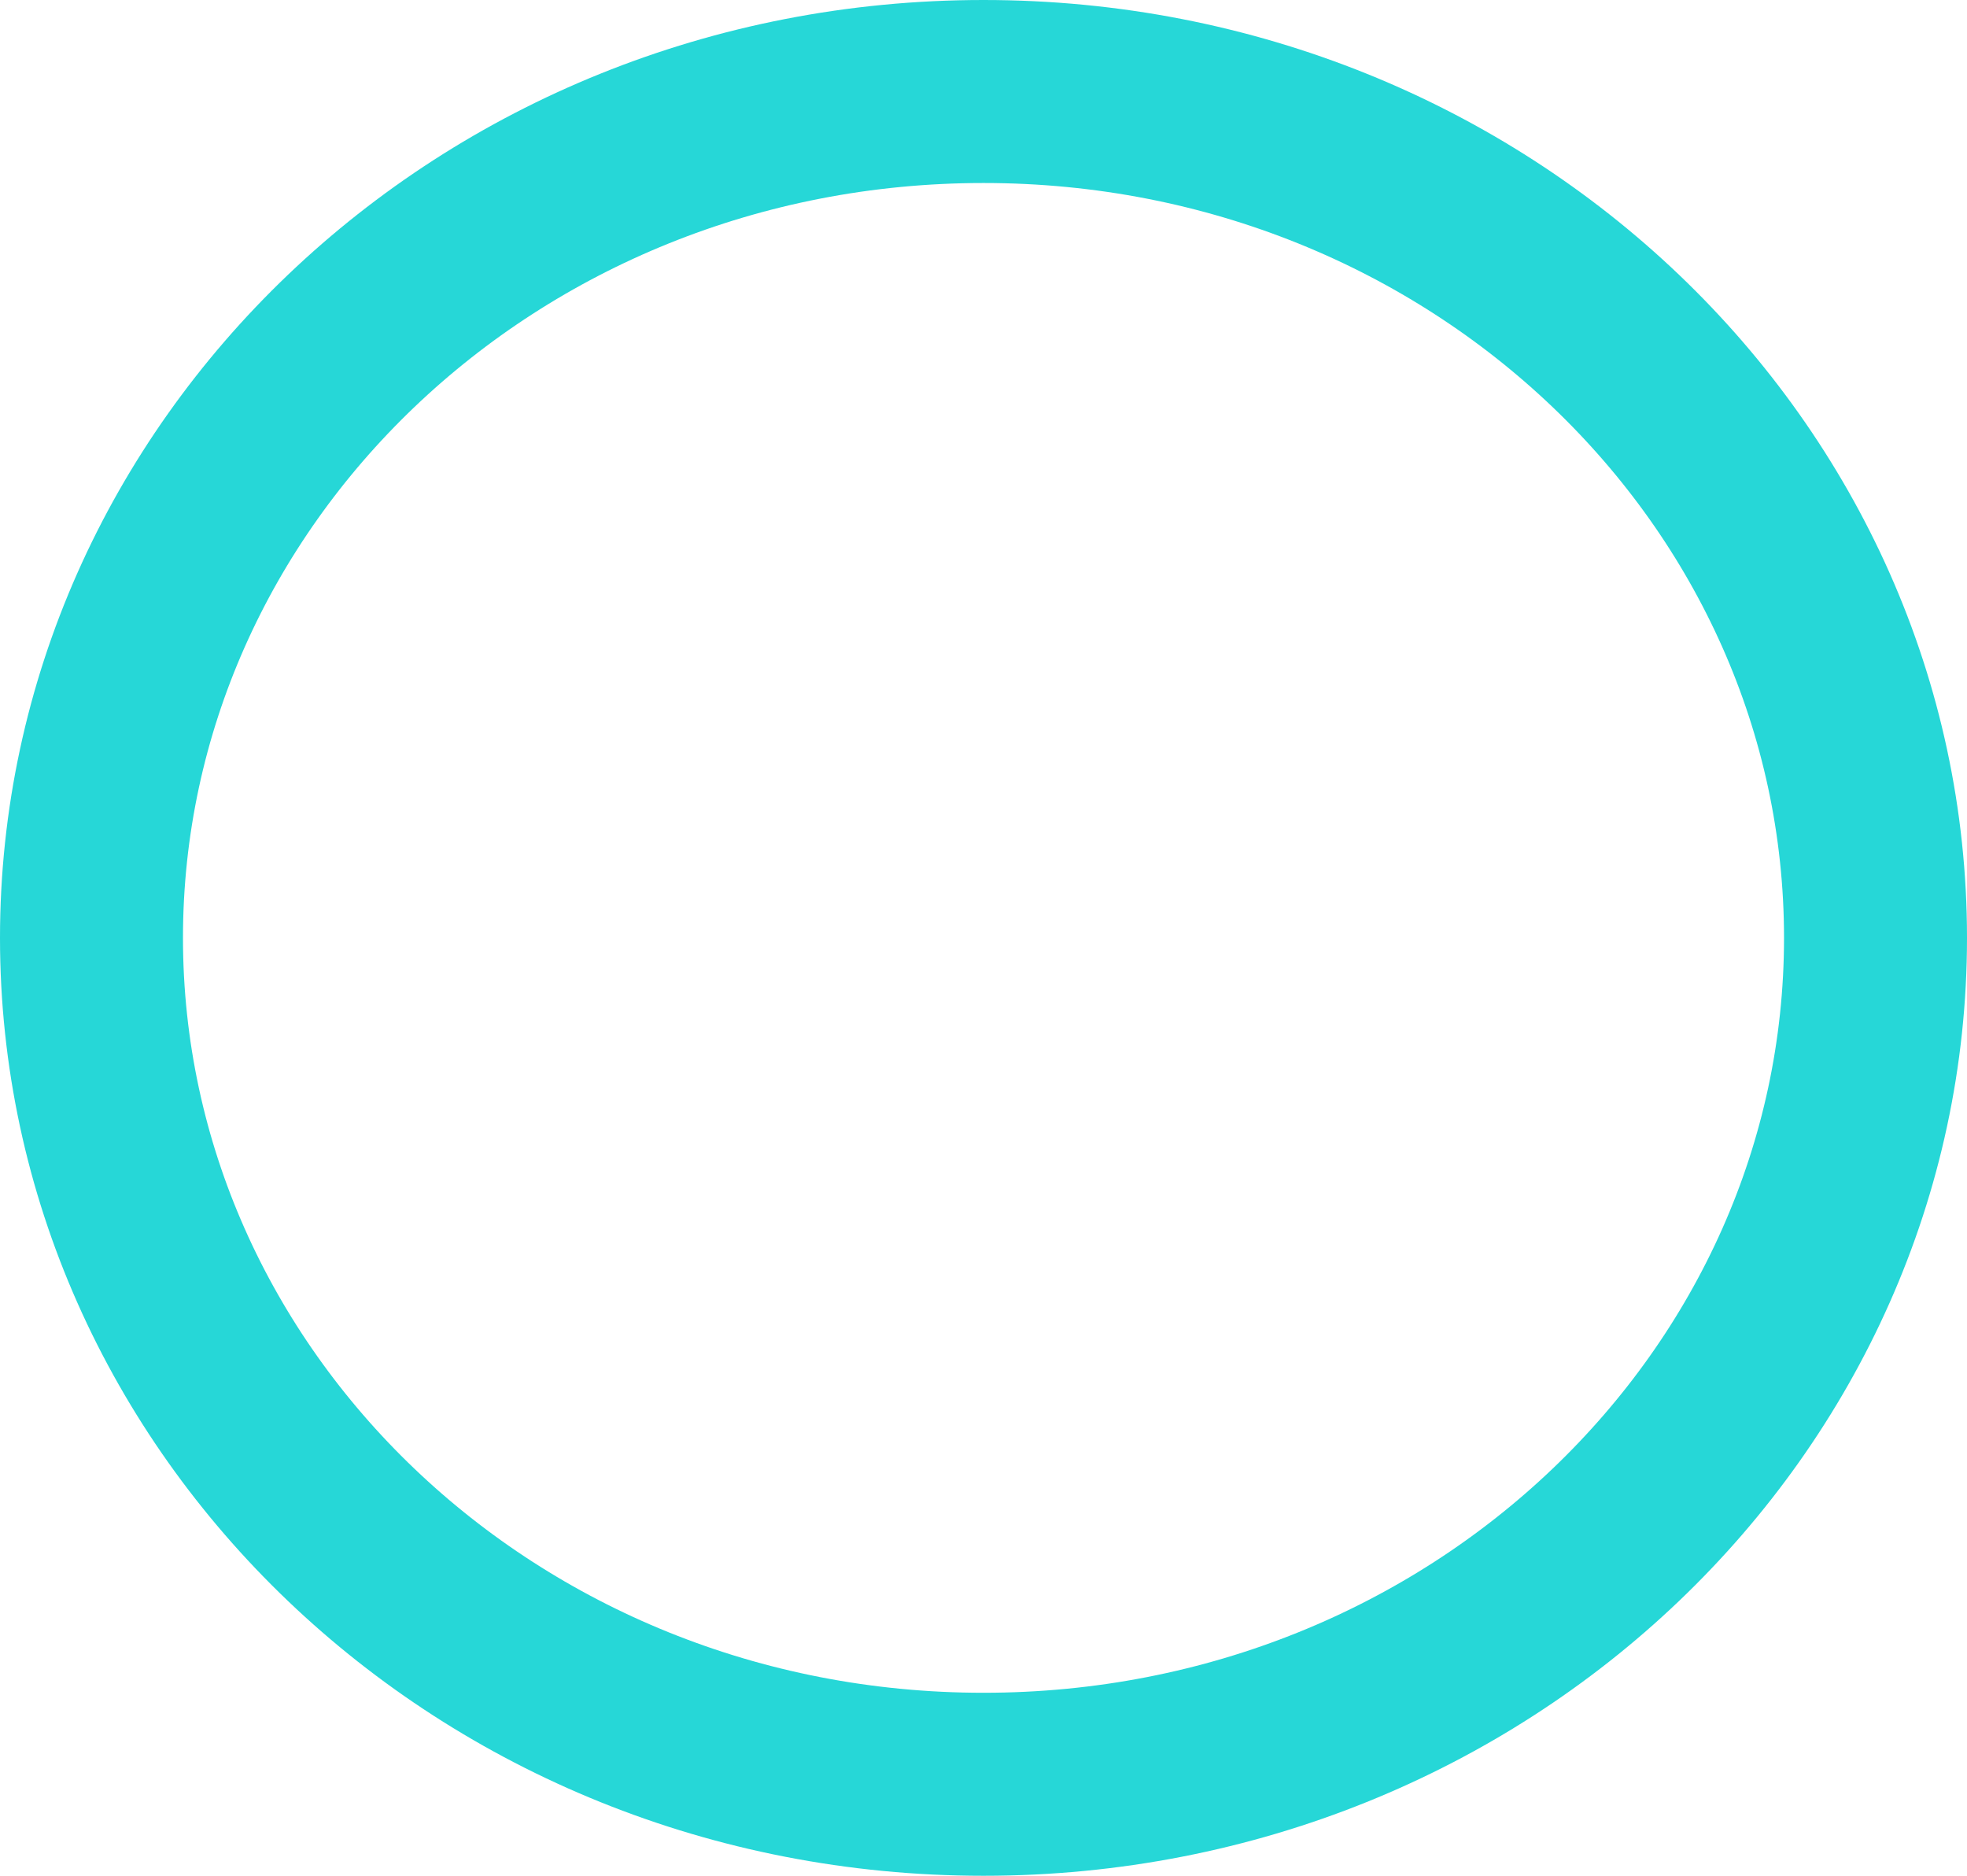 <svg width="43" height="41" viewBox="0 0 43 41" fill="none" xmlns="http://www.w3.org/2000/svg">
<g style="mix-blend-mode:multiply">
<path d="M41 20.5C41 30.629 32.36 39 21.5 39C10.64 39 2 30.629 2 20.5C2 10.371 10.64 2 21.5 2C32.36 2 41 10.371 41 20.5Z" stroke="#26D7D7" stroke-width="4"/>
</g>
</svg>
